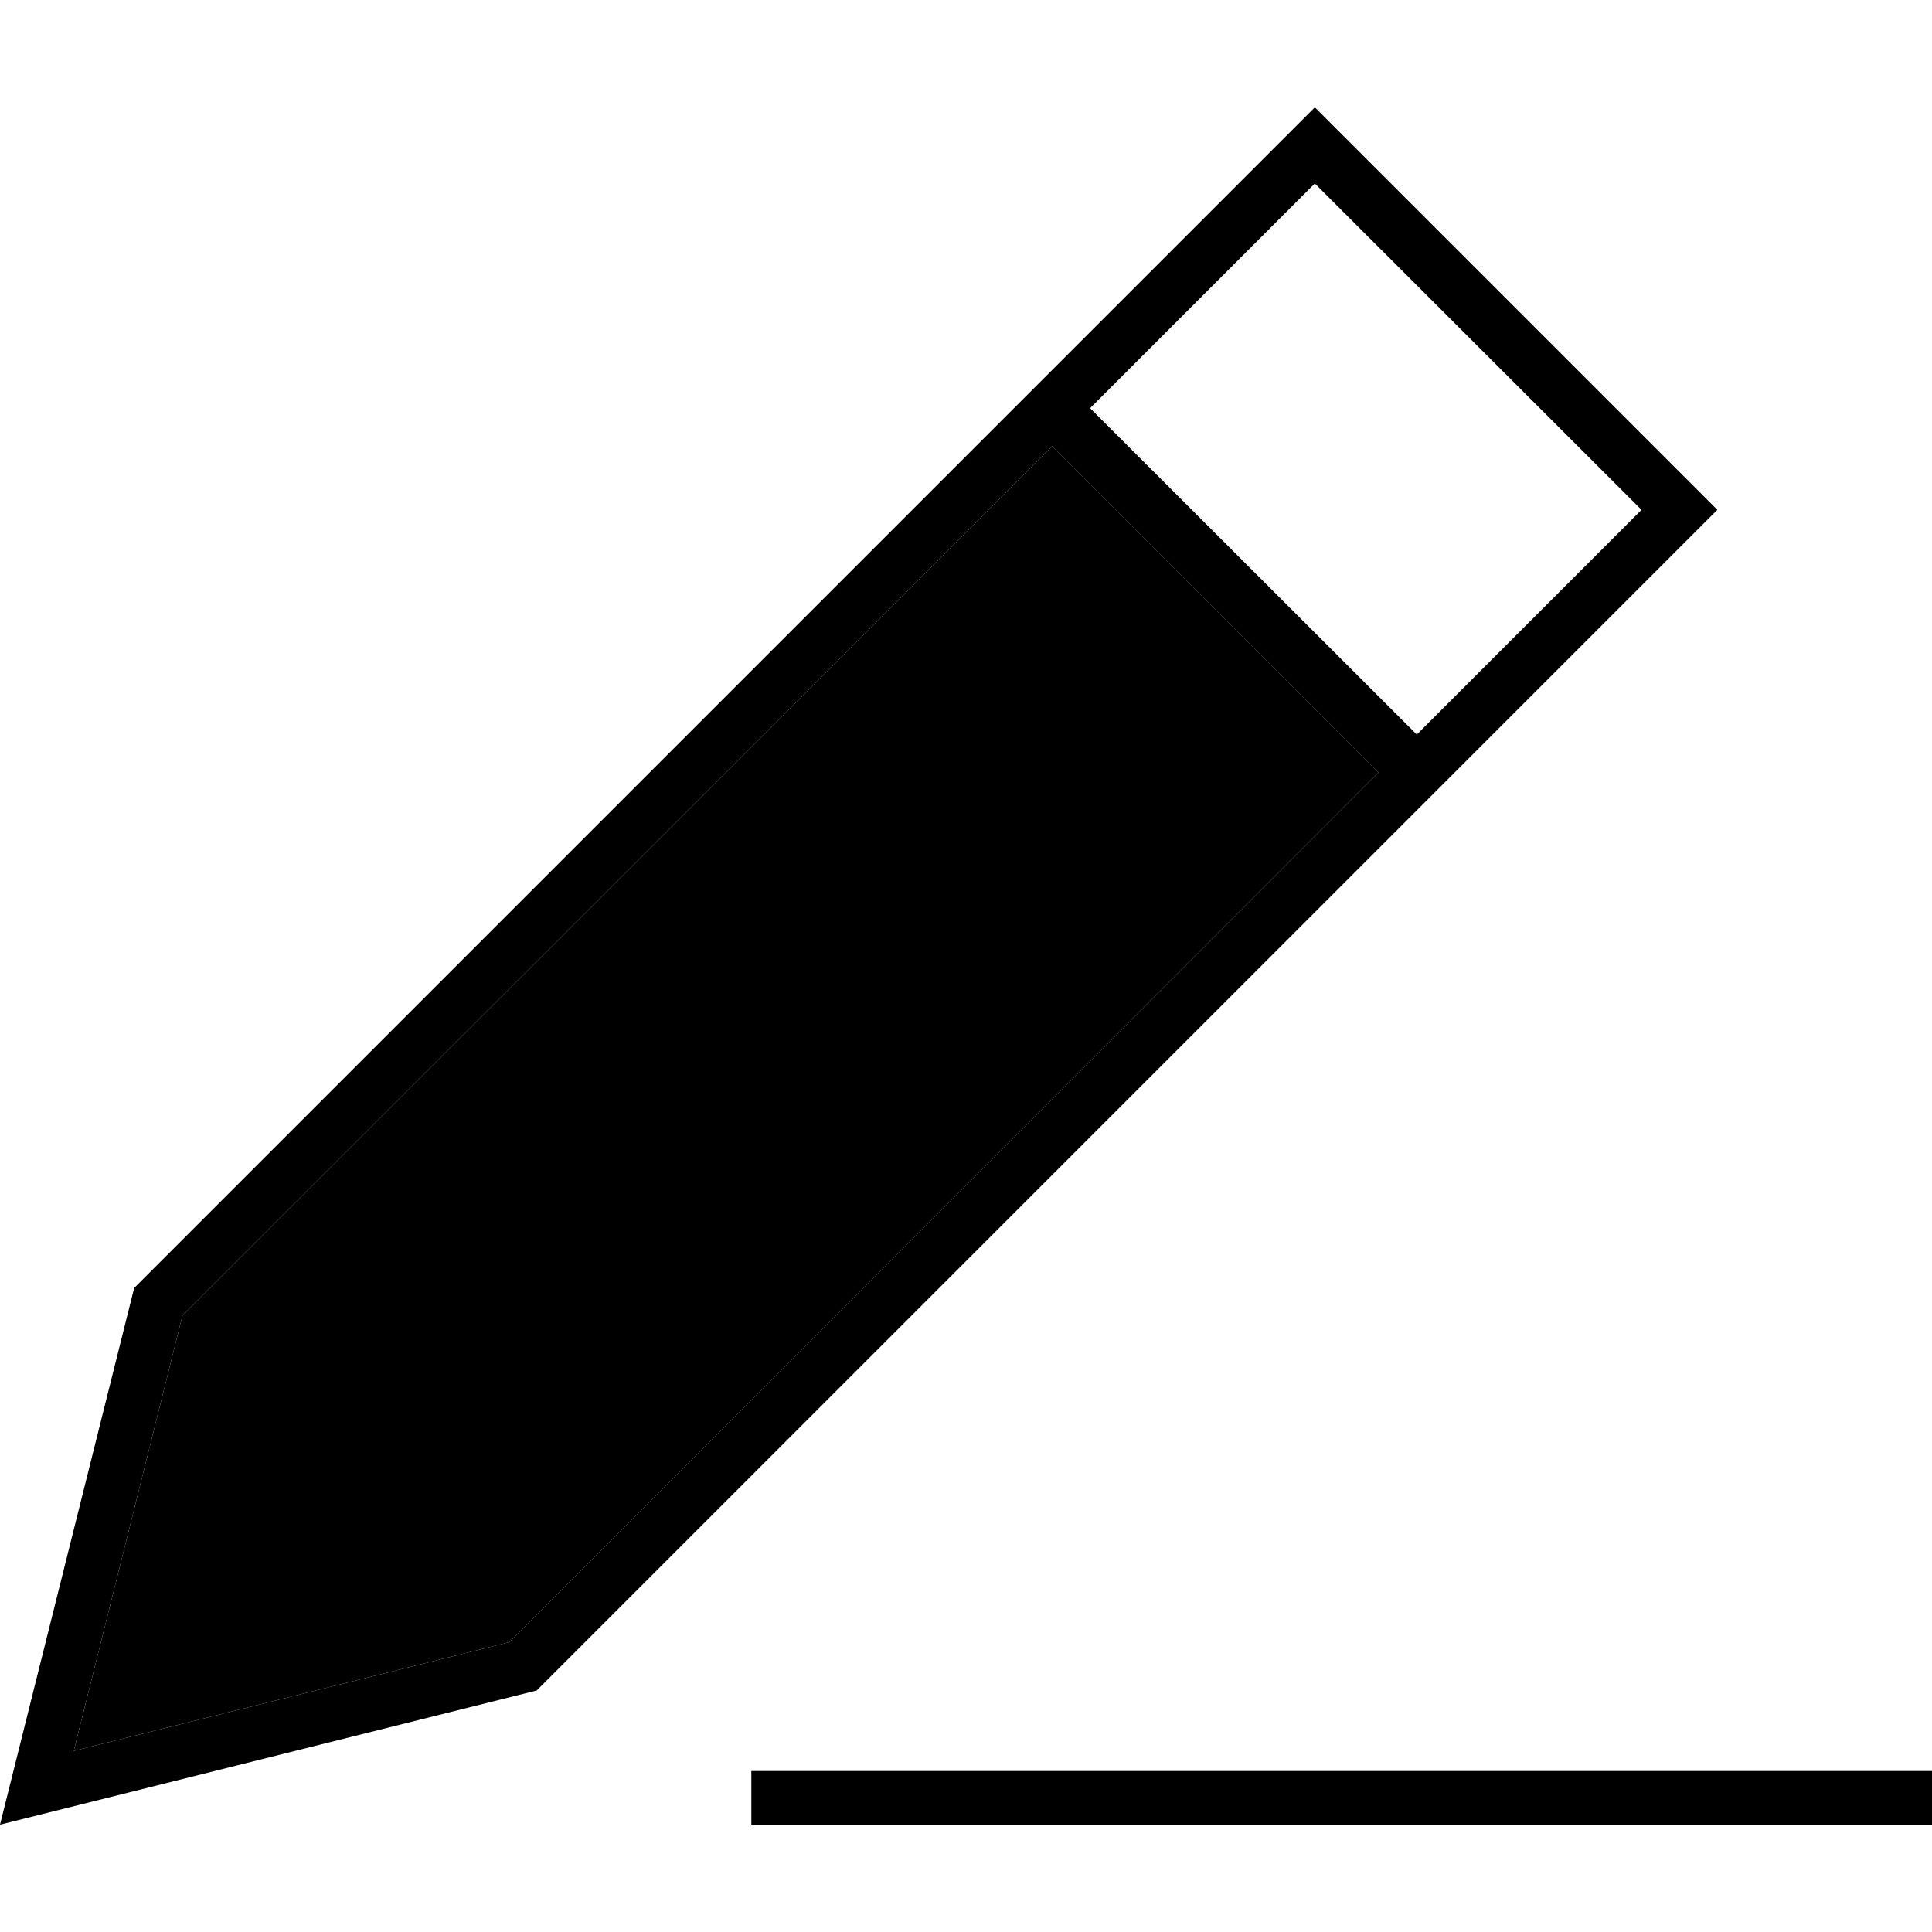 <svg xmlns="http://www.w3.org/2000/svg" width="24" height="24" viewBox="0 0 576 512"><path class="pr-icon-duotone-secondary" d="M22 490L54.4 360.2 313.7 101 411 198.3 151.8 457.6 22 490z"/><path class="pr-icon-duotone-primary" d="M4.4 494.4L0 512l17.6-4.4L160 472 500.7 131.3 512 120l-11.3-11.3L403.3 11.3 392 0 380.7 11.3 40 352 4.4 494.4zM22 490L54.4 360.2 313.7 101 411 198.3 151.8 457.6 22 490zM489.4 120l-67 67L325 89.7l67-67L489.4 120zM232 496l-8 0 0 16 8 0 336 0 8 0 0-16-8 0-336 0z"/></svg>